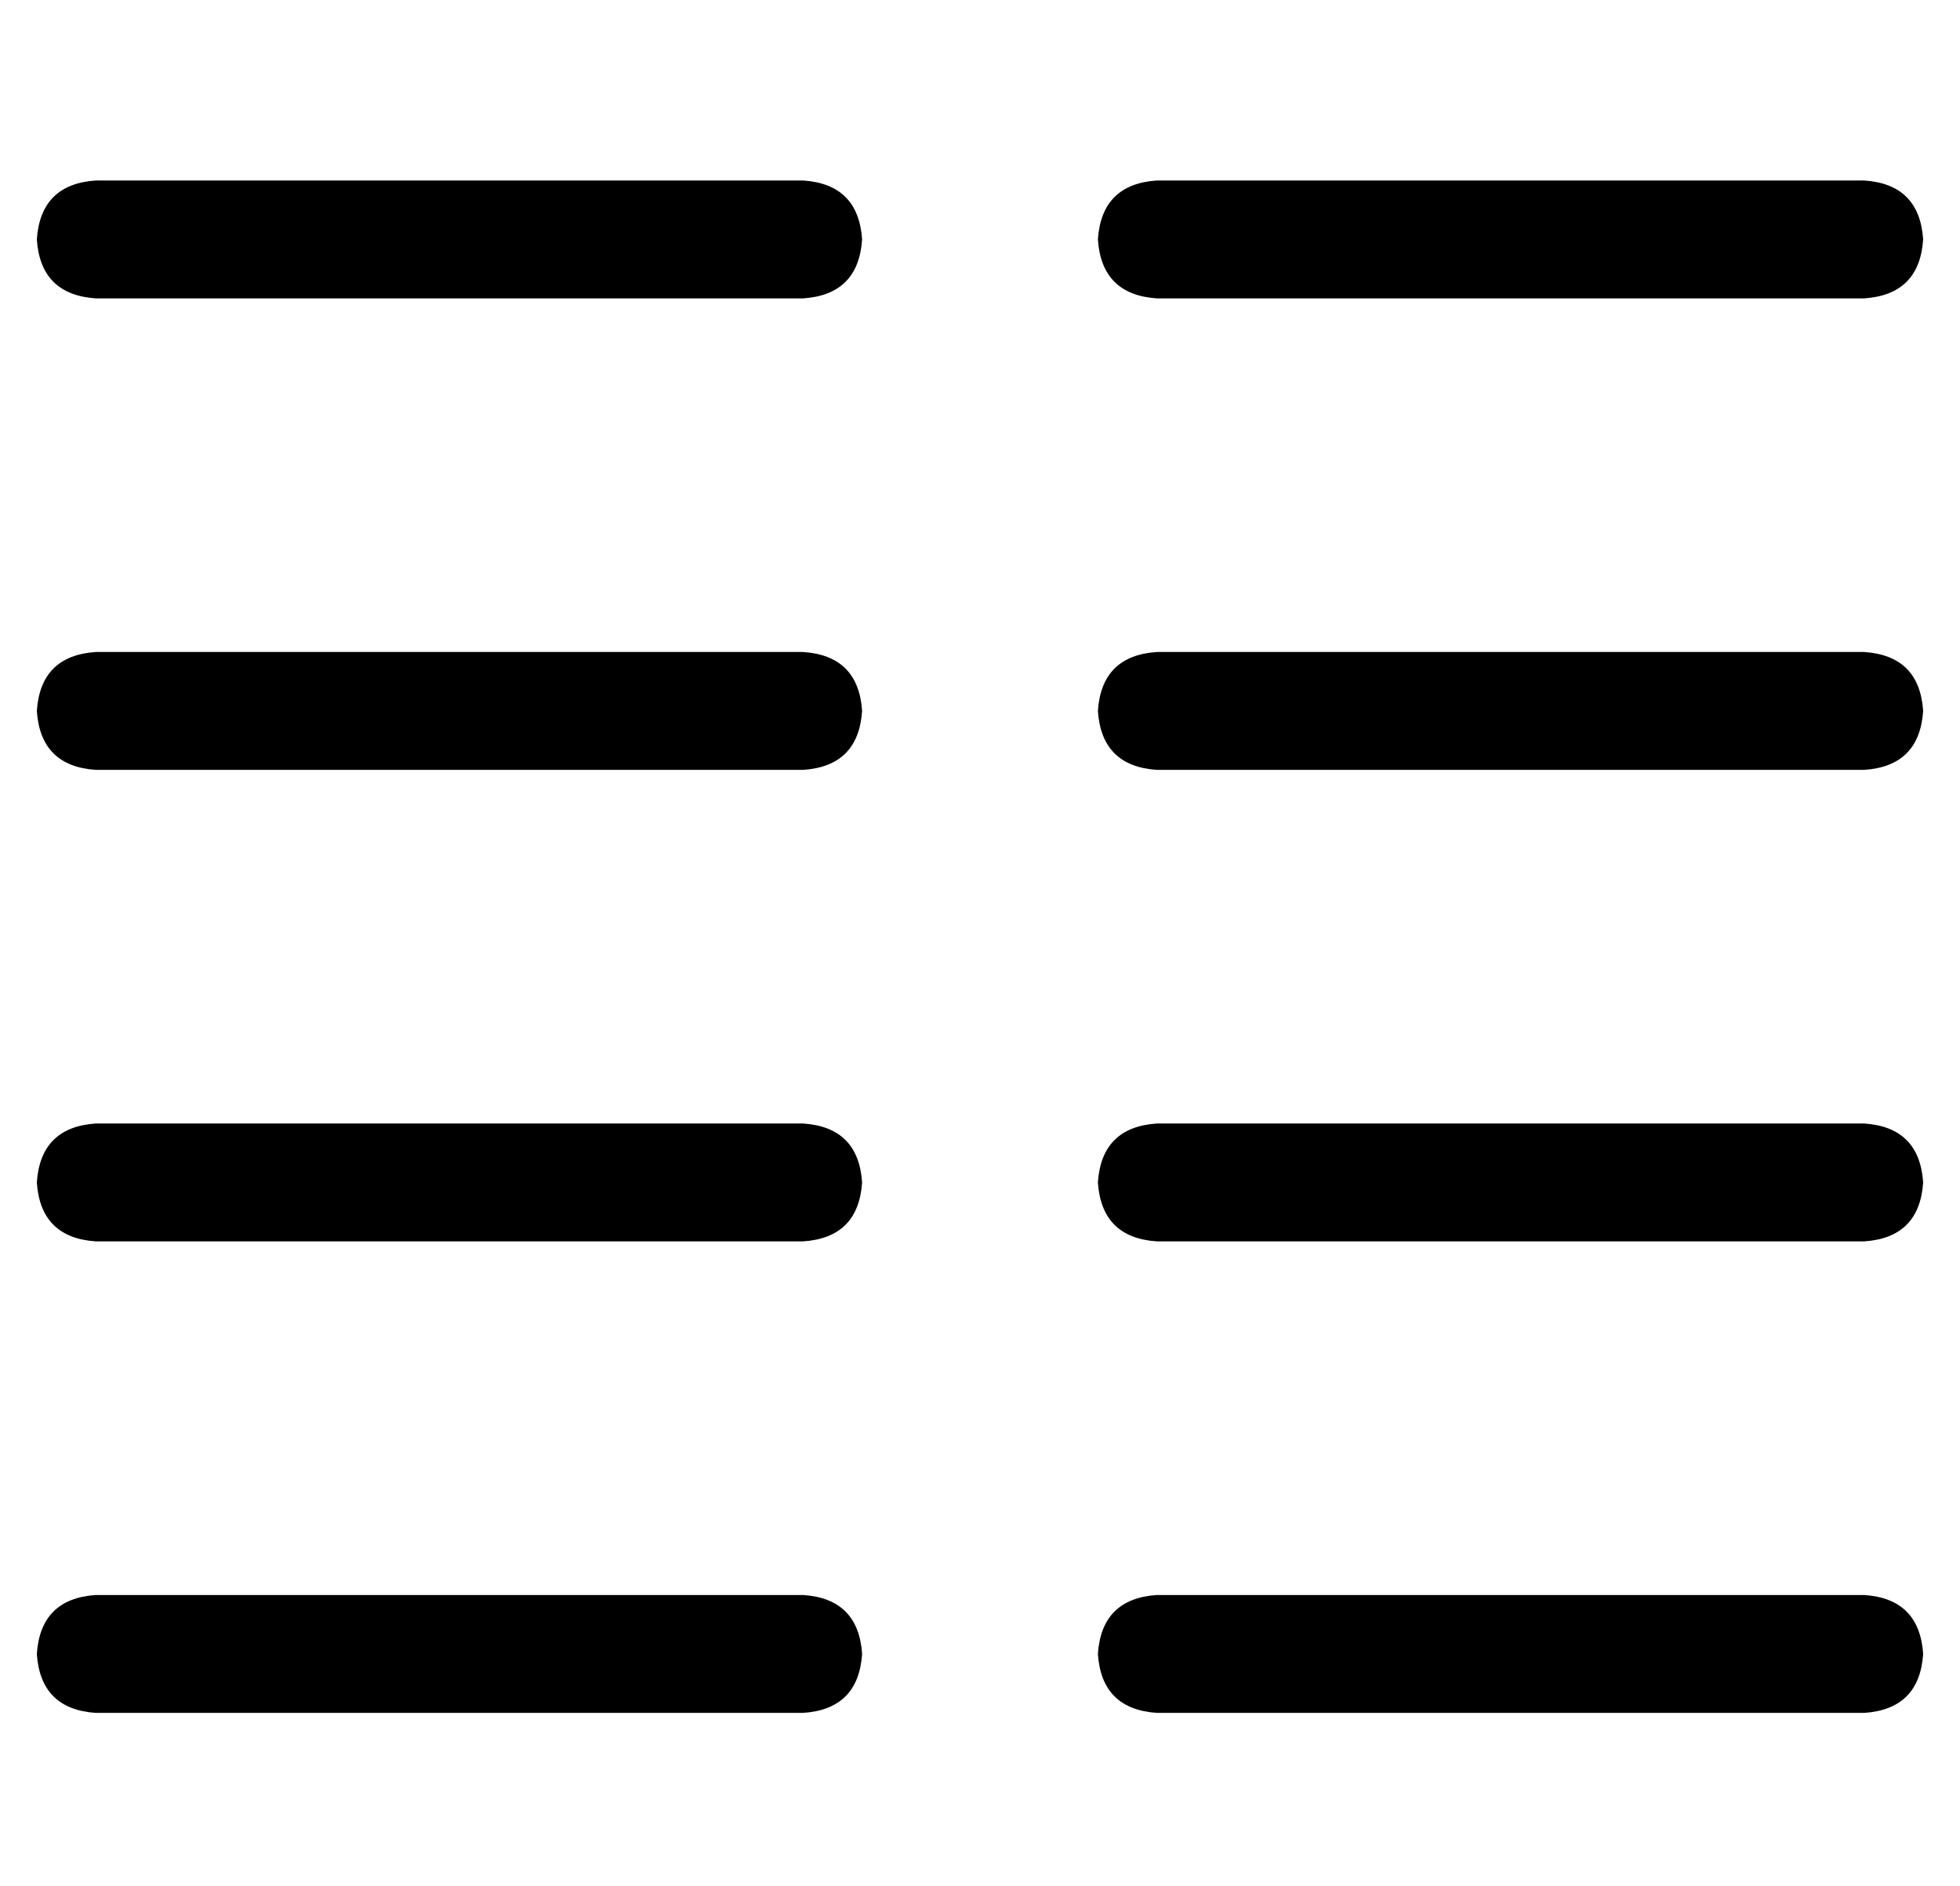 <?xml version="1.0" standalone="no"?>
<!DOCTYPE svg PUBLIC "-//W3C//DTD SVG 1.1//EN" "http://www.w3.org/Graphics/SVG/1.1/DTD/svg11.dtd" >
<svg xmlns="http://www.w3.org/2000/svg" xmlns:xlink="http://www.w3.org/1999/xlink" version="1.1" viewBox="-10 -40 532 512">
   <path fill="currentColor"
d="M16 9q-15 1 -16 16q1 15 16 16h192v0q15 -1 16 -16q-1 -15 -16 -16h-192v0zM16 137q-15 1 -16 16q1 15 16 16h192v0q15 -1 16 -16q-1 -15 -16 -16h-192v0zM0 281q1 15 16 16h192v0q15 -1 16 -16q-1 -15 -16 -16h-192v0q-15 1 -16 16v0zM16 393q-15 1 -16 16q1 15 16 16
h192v0q15 -1 16 -16q-1 -15 -16 -16h-192v0zM288 153q1 15 16 16h192v0q15 -1 16 -16q-1 -15 -16 -16h-192v0q-15 1 -16 16v0zM304 9q-15 1 -16 16q1 15 16 16h192v0q15 -1 16 -16q-1 -15 -16 -16h-192v0zM288 281q1 15 16 16h192v0q15 -1 16 -16q-1 -15 -16 -16h-192v0
q-15 1 -16 16v0zM304 393q-15 1 -16 16q1 15 16 16h192v0q15 -1 16 -16q-1 -15 -16 -16h-192v0z" />
</svg>
